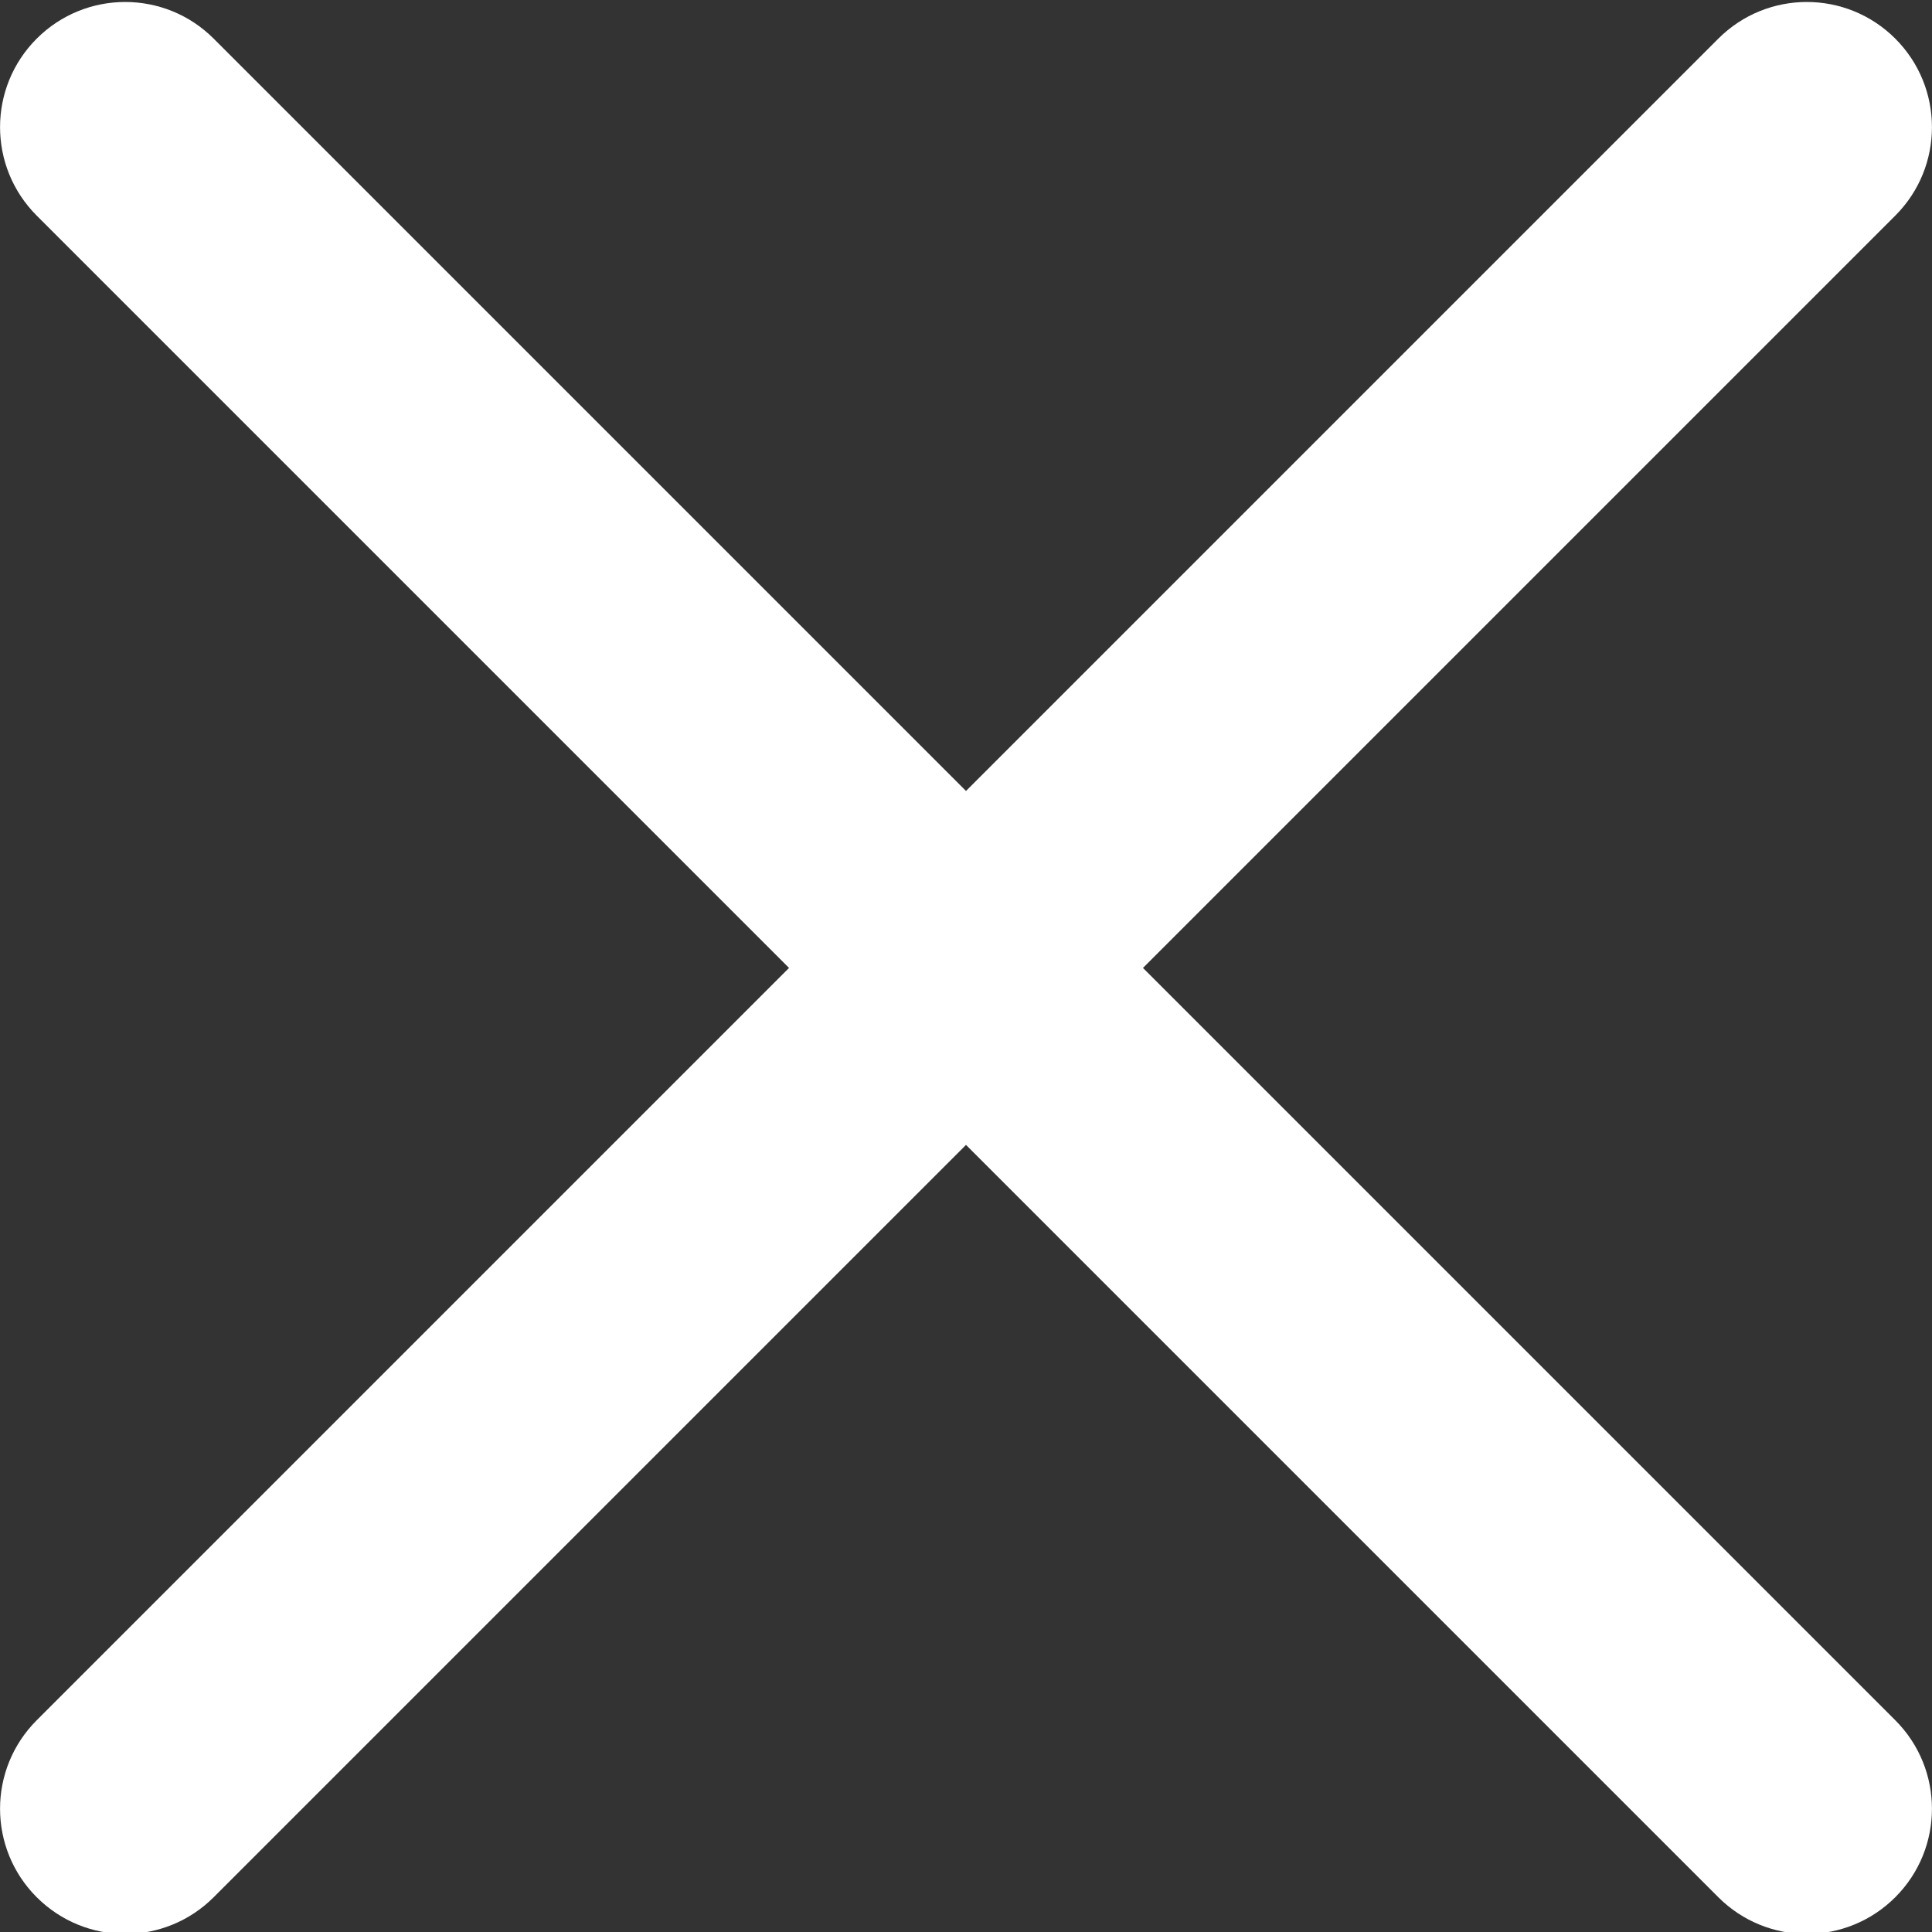 <svg width="10" height="10" viewBox="0 0 10 10" fill="none" xmlns="http://www.w3.org/2000/svg">
<rect x="0" y="0" width="10" height="10" fill="#333333" stroke="none"/>
<g clip-path="url(#clip0)">
<path d="M5.916 5.01L9.81 1.116C10.063 0.863 10.063 0.453 9.81 0.2C9.557 -0.053 9.147 -0.053 8.894 0.2L5 4.094L1.106 0.2C0.853 -0.053 0.443 -0.053 0.19 0.2C-0.063 0.453 -0.063 0.863 0.19 1.116L4.084 5.01L0.19 8.904C-0.063 9.157 -0.063 9.567 0.19 9.82C0.316 9.946 0.482 10.01 0.648 10.01C0.814 10.01 0.98 9.946 1.106 9.82L5 5.926L8.894 9.82C9.02 9.946 9.186 10.01 9.352 10.01C9.518 10.01 9.684 9.946 9.81 9.82C10.063 9.567 10.063 9.157 9.81 8.904L5.916 5.01Z" fill="white"/>
</g>
<defs>
<clipPath id="clip0">
<rect width="10" height="10" fill="white"/>
</clipPath>
</defs>
</svg>
